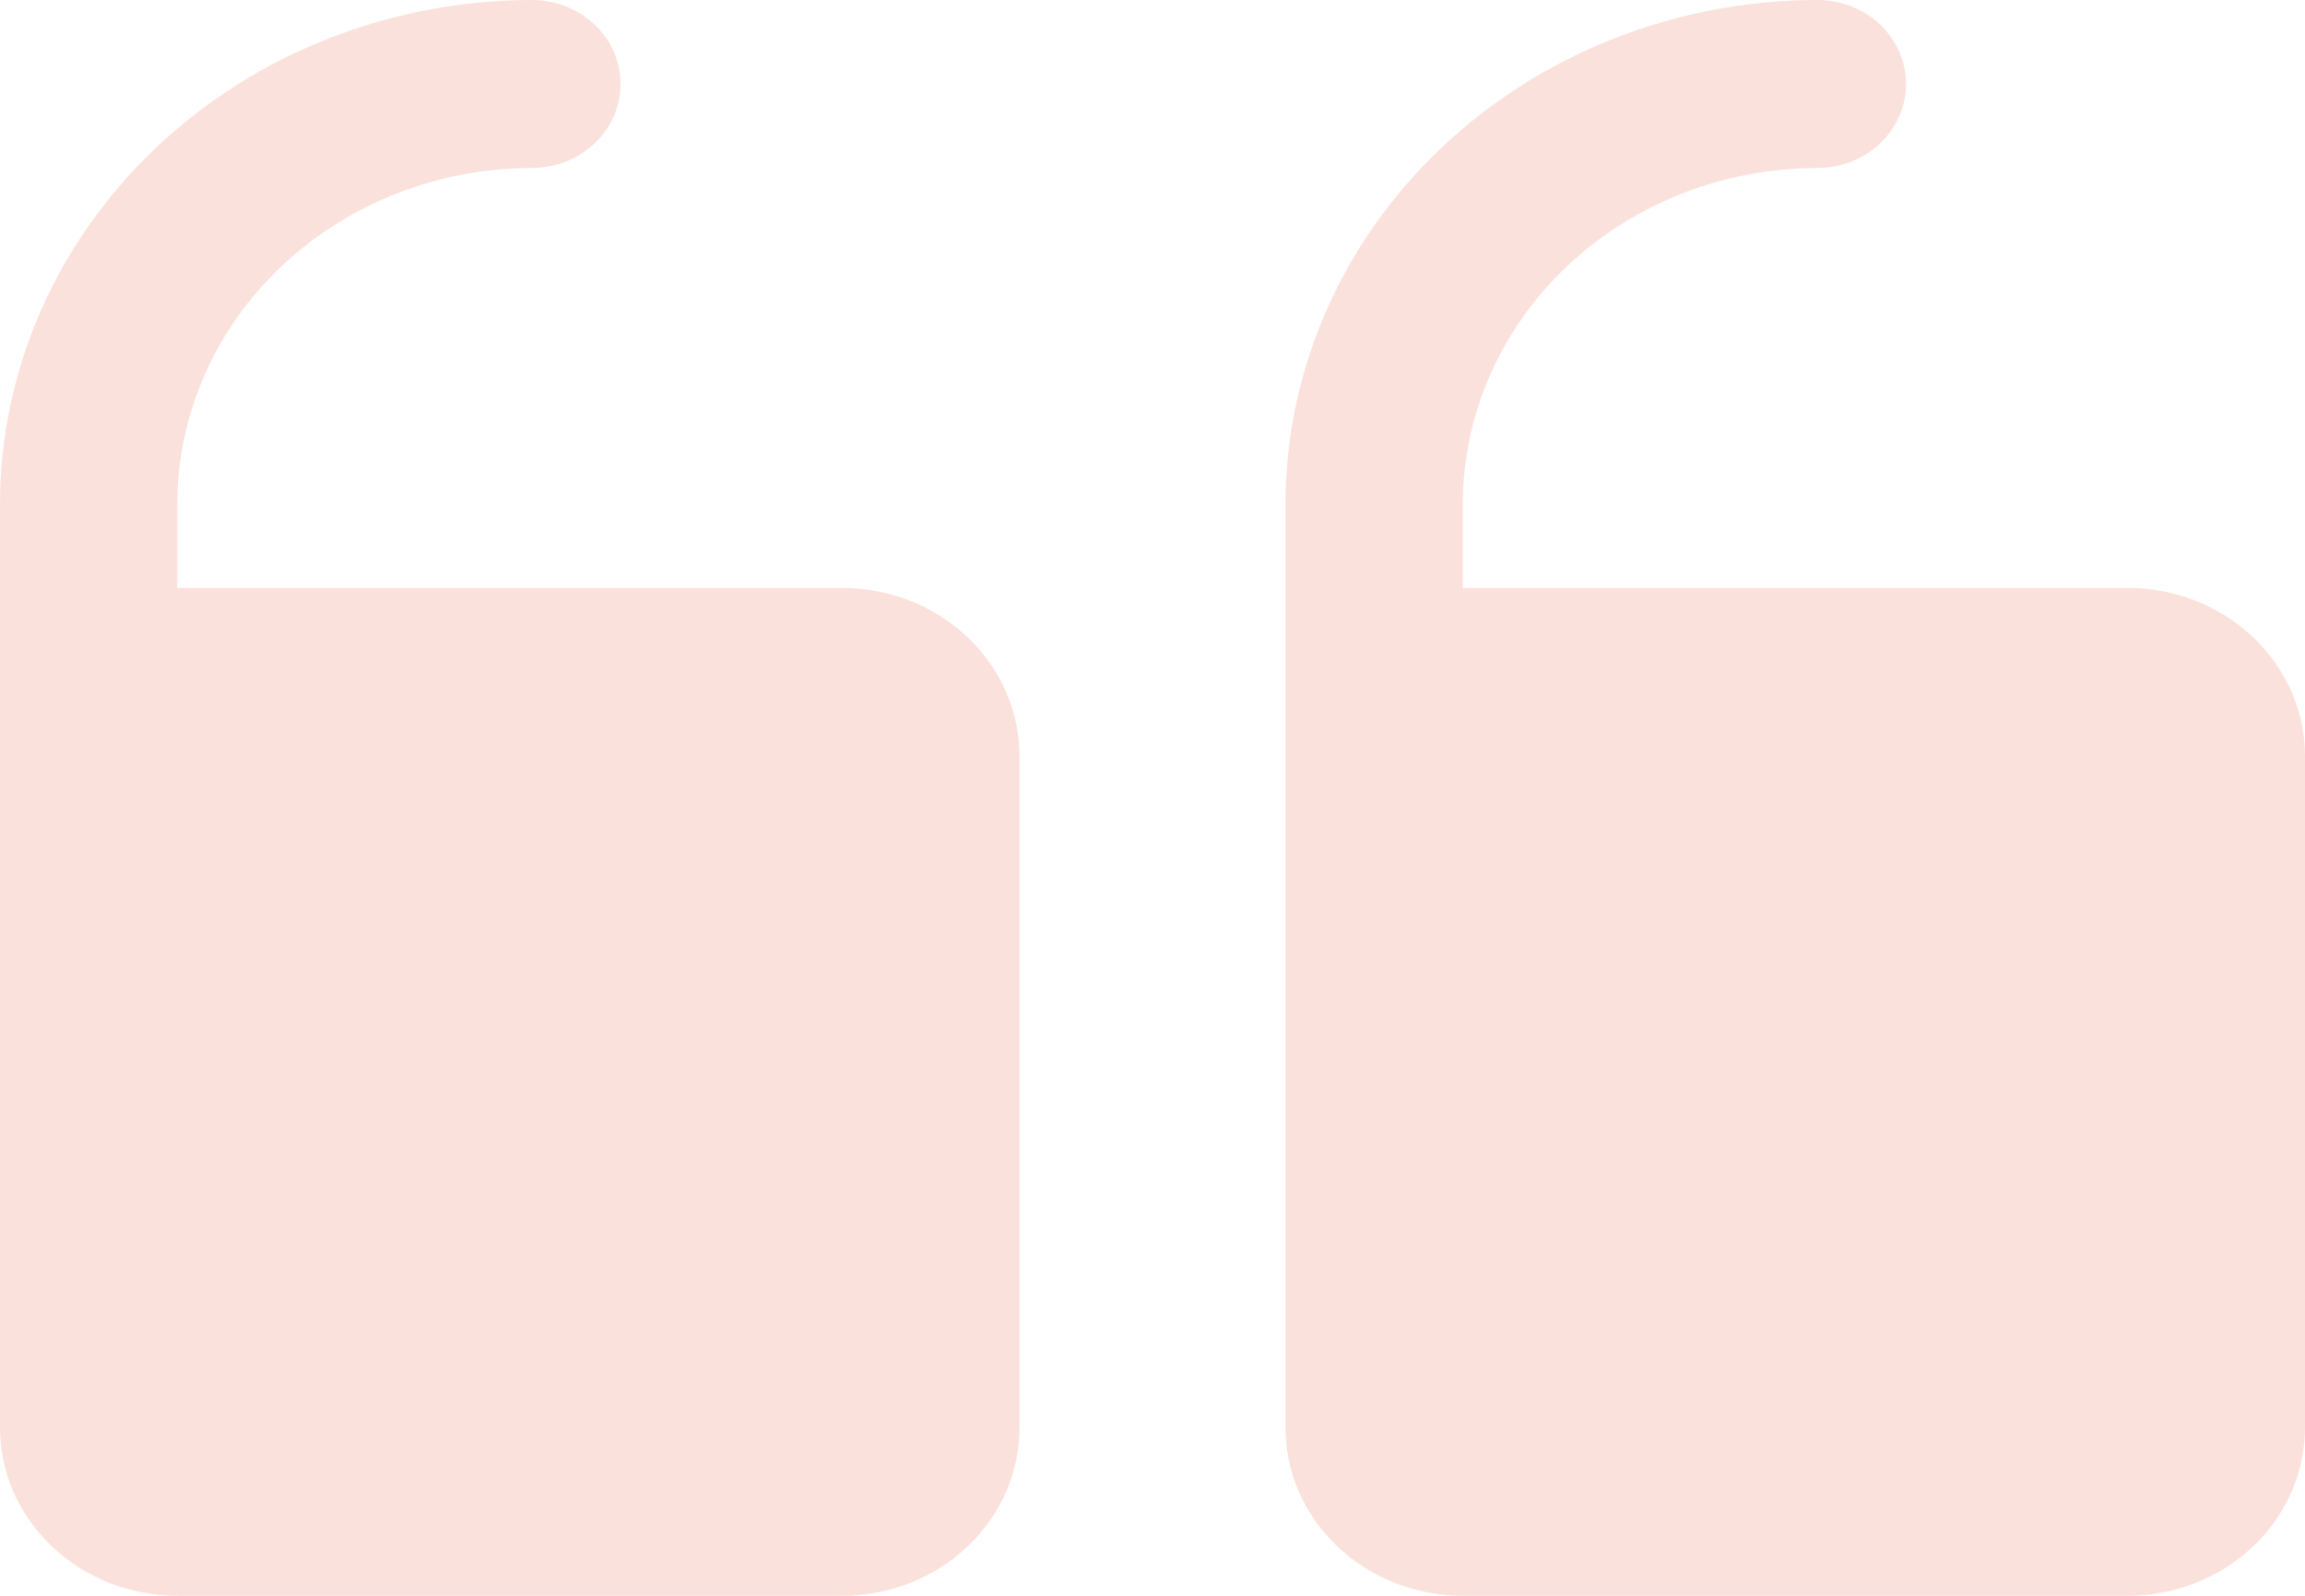 <svg width="91" height="63" viewBox="0 0 91 63" fill="none" xmlns="http://www.w3.org/2000/svg">
<path opacity="0.2" d="M50.75 56.368V19.895C50.756 14.62 52.971 9.563 56.908 5.834C60.845 2.104 66.182 0.006 71.75 0C72.678 0 73.569 0.349 74.225 0.971C74.881 1.593 75.25 2.436 75.25 3.316C75.25 4.195 74.881 5.039 74.225 5.66C73.569 6.282 72.678 6.632 71.75 6.632C68.038 6.636 64.48 8.034 61.855 10.521C59.23 13.007 57.754 16.378 57.75 19.895V23.21H84C85.856 23.212 87.635 23.912 88.947 25.155C90.26 26.398 90.998 28.084 91 29.842V56.368C90.998 58.127 90.26 59.812 88.947 61.055C87.635 62.299 85.856 62.998 84 63H57.75C55.894 62.998 54.115 62.299 52.803 61.055C51.49 59.812 50.752 58.127 50.75 56.368ZM7 63H33.25C35.106 62.998 36.885 62.299 38.197 61.055C39.51 59.812 40.248 58.127 40.25 56.368V29.842C40.248 28.084 39.51 26.398 38.197 25.155C36.885 23.912 35.106 23.212 33.25 23.21H7V19.895C7.004 16.378 8.48 13.007 11.105 10.521C13.73 8.034 17.288 6.636 21 6.632C21.928 6.632 22.819 6.282 23.475 5.66C24.131 5.039 24.5 4.195 24.5 3.316C24.5 2.436 24.131 1.593 23.475 0.971C22.819 0.349 21.928 0 21 0C15.432 0.006 10.095 2.104 6.158 5.834C2.221 9.563 0.006 14.62 0 19.895V56.368C0.002 58.127 0.74 59.812 2.053 61.055C3.365 62.299 5.144 62.998 7 63Z" fill="#EE6C4D"/>
</svg>
